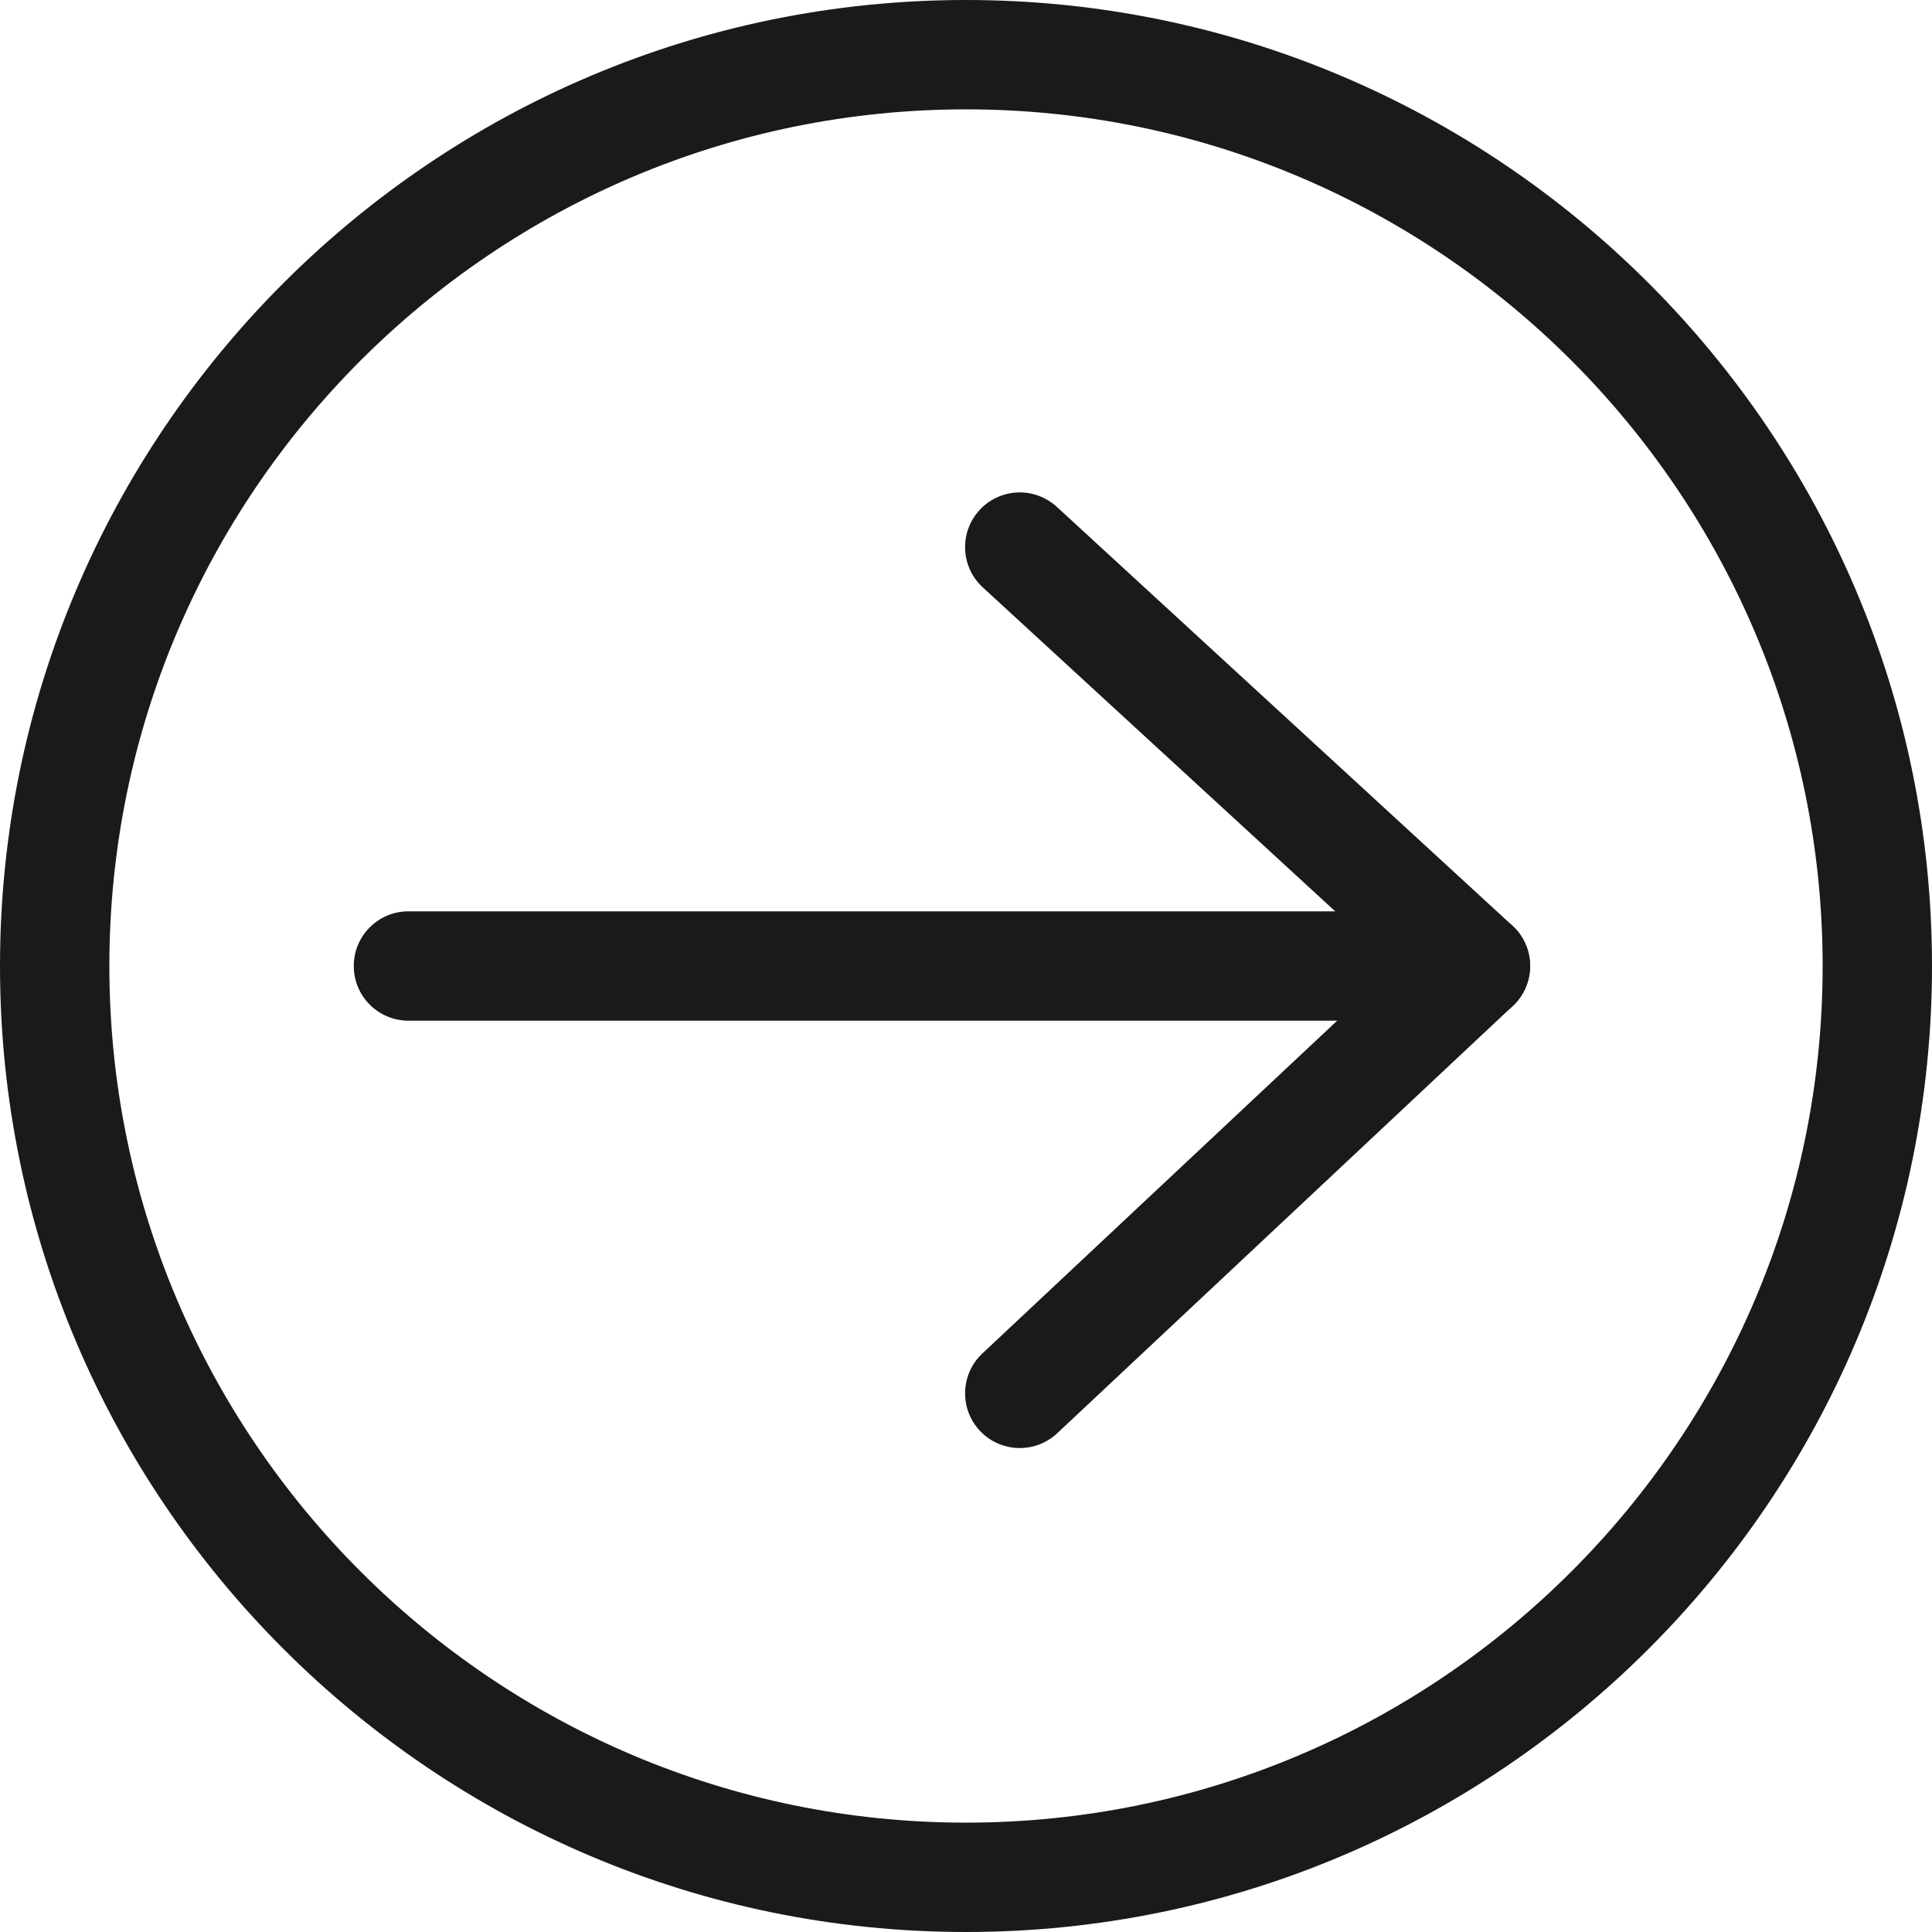 <?xml version="1.0" encoding="utf-8"?>
<!-- Generator: Adobe Illustrator 17.1.0, SVG Export Plug-In . SVG Version: 6.00 Build 0)  -->
<!DOCTYPE svg PUBLIC "-//W3C//DTD SVG 1.1//EN" "http://www.w3.org/Graphics/SVG/1.1/DTD/svg11.dtd">
<svg version="1.1" id="Layer_1" xmlns="http://www.w3.org/2000/svg" xmlns:xlink="http://www.w3.org/1999/xlink" x="0px" y="0px"
	 viewBox="146.594 2.094 53 53" enable-background="new 146.594 2.094 53 53" xml:space="preserve">
<g>
	<path fill="#1A1A1A" d="M173.094,55.094c-14.612,0-26.5-11.888-26.5-26.5s11.888-26.5,26.5-26.5s26.5,11.888,26.5,26.5
		S187.707,55.094,173.094,55.094z M173.094,5.094c-12.958,0-23.5,10.542-23.5,23.5s10.542,23.5,23.5,23.5s23.5-10.542,23.5-23.5
		S186.052,5.094,173.094,5.094z"/>
	<path fill="#1A1A1A" d="M187.069,30.094h-29.27c-0.829,0-1.5-0.671-1.5-1.5s0.671-1.5,1.5-1.5h29.27c0.829,0,1.5,0.671,1.5,1.5
		S187.898,30.094,187.069,30.094z"/>
	<path fill="#1A1A1A" d="M174.57,41.818c-0.4,0-0.799-0.159-1.095-0.474c-0.566-0.604-0.536-1.554,0.068-2.121l11.322-10.619
		l-11.311-10.397c-0.61-0.561-0.65-1.51-0.089-2.12s1.509-0.649,2.12-0.089l12.5,11.491c0.307,0.283,0.483,0.68,0.485,1.097
		c0.002,0.417-0.169,0.816-0.474,1.102l-12.5,11.724C175.306,41.684,174.938,41.818,174.57,41.818z"/>
</g>
</svg>
